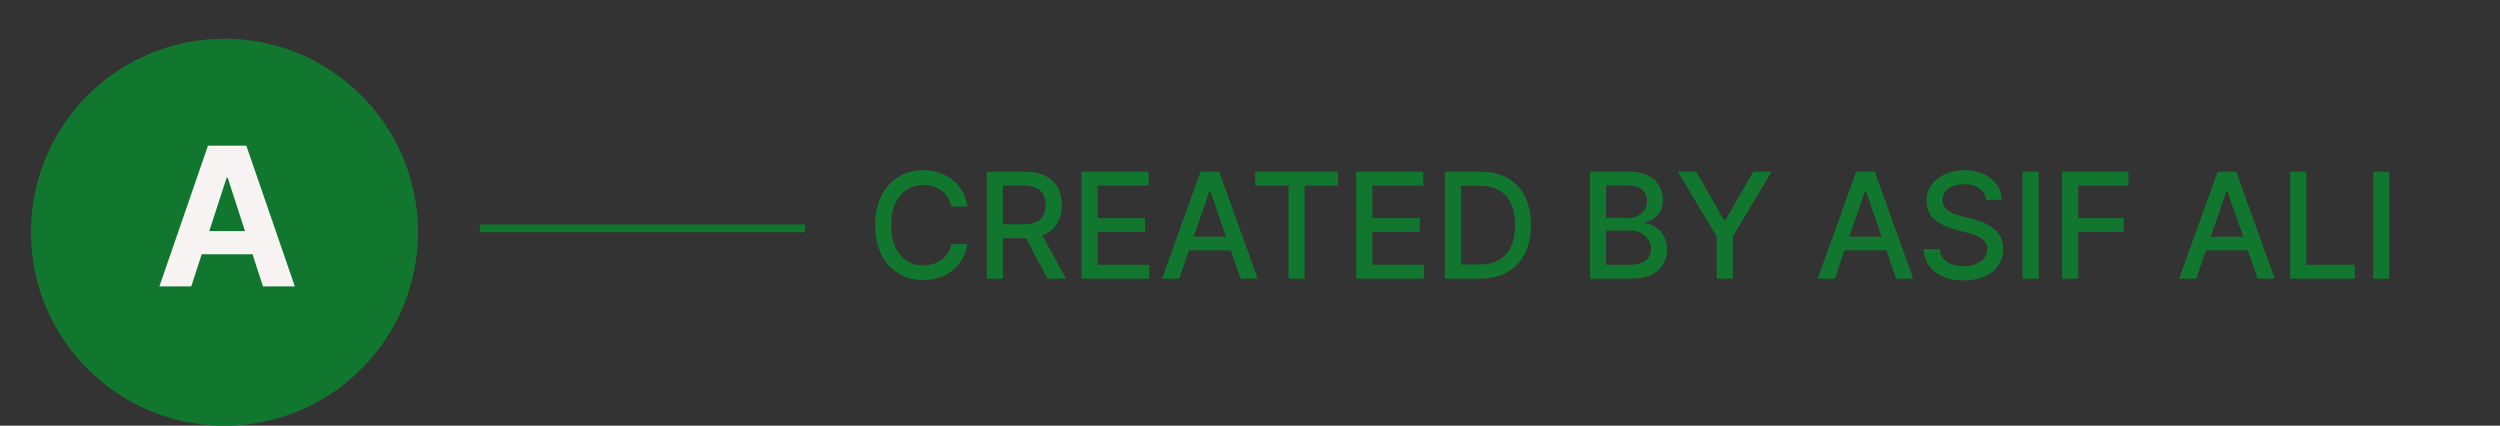 <svg width="323" height="55" viewBox="0 0 323 55" fill="none" xmlns="http://www.w3.org/2000/svg">
<rect x="0" y="0" width="323" height="55" fill="#333333" stroke="none"/>
<circle cx="29" cy="30" r="24.5" fill="#11772F" stroke="#11772F"/>
<path d="M24.714 37H20.595L26.871 18.818H31.825L38.093 37H33.974L29.419 22.973H29.277L24.714 37ZM24.457 29.853H34.187V32.854H24.457V29.853Z" fill="#F7F3F3"/>
<line x1="62" y1="29.5" x2="104" y2="29.5" stroke="#11772F"/>
<path d="M124.995 26.675H122.89C122.809 26.226 122.658 25.83 122.438 25.488C122.217 25.146 121.948 24.856 121.628 24.617C121.309 24.379 120.951 24.199 120.555 24.078C120.164 23.956 119.748 23.896 119.307 23.896C118.511 23.896 117.798 24.096 117.168 24.496C116.543 24.896 116.048 25.483 115.684 26.257C115.324 27.031 115.144 27.975 115.144 29.091C115.144 30.215 115.324 31.165 115.684 31.938C116.048 32.712 116.545 33.297 117.175 33.693C117.805 34.088 118.513 34.286 119.3 34.286C119.737 34.286 120.151 34.228 120.542 34.111C120.938 33.989 121.295 33.812 121.615 33.578C121.934 33.344 122.204 33.058 122.424 32.721C122.649 32.379 122.804 31.988 122.89 31.547L124.995 31.554C124.883 32.233 124.664 32.858 124.341 33.429C124.021 33.996 123.61 34.486 123.106 34.9C122.607 35.309 122.035 35.627 121.392 35.852C120.749 36.077 120.047 36.189 119.287 36.189C118.09 36.189 117.024 35.906 116.089 35.339C115.153 34.767 114.415 33.951 113.876 32.89C113.34 31.828 113.073 30.562 113.073 29.091C113.073 27.616 113.343 26.349 113.882 25.292C114.422 24.231 115.16 23.416 116.096 22.85C117.031 22.279 118.095 21.993 119.287 21.993C120.02 21.993 120.704 22.099 121.338 22.31C121.977 22.517 122.55 22.823 123.059 23.228C123.567 23.628 123.987 24.118 124.32 24.698C124.653 25.274 124.878 25.933 124.995 26.675ZM127.49 36V22.182H132.415C133.486 22.182 134.374 22.366 135.08 22.735C135.791 23.104 136.322 23.614 136.673 24.267C137.024 24.914 137.199 25.663 137.199 26.514C137.199 27.359 137.021 28.104 136.666 28.747C136.315 29.386 135.784 29.883 135.074 30.238C134.367 30.593 133.479 30.771 132.408 30.771H128.677V28.976H132.22C132.894 28.976 133.443 28.88 133.866 28.686C134.293 28.493 134.606 28.212 134.804 27.843C135.002 27.474 135.101 27.031 135.101 26.514C135.101 25.992 134.999 25.54 134.797 25.157C134.599 24.775 134.286 24.483 133.859 24.28C133.436 24.073 132.881 23.97 132.193 23.97H129.575V36H127.49ZM134.311 29.766L137.725 36H135.35L132.004 29.766H134.311ZM139.736 36V22.182H148.399V23.977H141.821V28.187H147.947V29.975H141.821V34.205H148.48V36H139.736ZM152.351 36H150.138L155.111 22.182H157.52L162.492 36H160.279L156.373 24.692H156.265L152.351 36ZM152.722 30.589H159.901V32.343H152.722V30.589ZM162.174 23.977V22.182H172.868V23.977H168.556V36H166.478V23.977H162.174ZM175.231 36V22.182H183.894V23.977H177.316V28.187H183.442V29.975H177.316V34.205H183.975V36H175.231ZM191.153 36H186.679V22.182H191.294C192.648 22.182 193.811 22.459 194.783 23.012C195.754 23.561 196.499 24.35 197.016 25.38C197.538 26.405 197.799 27.636 197.799 29.071C197.799 30.51 197.535 31.747 197.009 32.782C196.487 33.816 195.732 34.612 194.742 35.17C193.753 35.723 192.556 36 191.153 36ZM188.764 34.178H191.038C192.09 34.178 192.965 33.98 193.663 33.584C194.36 33.184 194.882 32.606 195.228 31.851C195.574 31.09 195.747 30.164 195.747 29.071C195.747 27.987 195.574 27.067 195.228 26.311C194.886 25.555 194.376 24.982 193.696 24.591C193.017 24.199 192.174 24.004 191.166 24.004H188.764V34.178ZM205.419 36V22.182H210.48C211.46 22.182 212.272 22.344 212.916 22.668C213.559 22.987 214.04 23.421 214.359 23.97C214.679 24.514 214.839 25.128 214.839 25.812C214.839 26.387 214.733 26.873 214.521 27.269C214.31 27.66 214.027 27.975 213.671 28.214C213.32 28.448 212.934 28.619 212.511 28.727V28.861C212.97 28.884 213.417 29.032 213.853 29.307C214.294 29.577 214.659 29.961 214.946 30.461C215.234 30.96 215.378 31.567 215.378 32.282C215.378 32.989 215.212 33.623 214.879 34.185C214.551 34.743 214.042 35.186 213.354 35.514C212.666 35.838 211.787 36 210.716 36H205.419ZM207.504 34.212H210.514C211.512 34.212 212.227 34.019 212.659 33.632C213.091 33.245 213.307 32.761 213.307 32.181C213.307 31.745 213.197 31.345 212.976 30.98C212.756 30.616 212.441 30.326 212.032 30.11C211.627 29.894 211.146 29.786 210.588 29.786H207.504V34.212ZM207.504 28.16H210.298C210.765 28.16 211.186 28.07 211.559 27.89C211.937 27.71 212.236 27.458 212.457 27.134C212.682 26.806 212.794 26.419 212.794 25.974C212.794 25.402 212.594 24.923 212.194 24.537C211.793 24.15 211.179 23.956 210.352 23.956H207.504V28.16ZM216.785 22.182H219.153L222.763 28.463H222.911L226.521 22.182H228.889L223.876 30.575V36H221.798V30.575L216.785 22.182ZM237.054 36H234.84L239.813 22.182H242.222L247.195 36H244.981L241.075 24.692H240.967L237.054 36ZM237.425 30.589H244.604V32.343H237.425V30.589ZM256.615 25.812C256.543 25.173 256.246 24.678 255.725 24.327C255.203 23.972 254.546 23.794 253.754 23.794C253.188 23.794 252.697 23.884 252.284 24.064C251.87 24.24 251.548 24.483 251.319 24.793C251.094 25.099 250.981 25.447 250.981 25.839C250.981 26.167 251.058 26.451 251.211 26.689C251.368 26.927 251.573 27.128 251.825 27.289C252.081 27.447 252.356 27.579 252.648 27.688C252.94 27.791 253.221 27.876 253.491 27.944L254.841 28.295C255.282 28.403 255.734 28.549 256.197 28.733C256.66 28.918 257.09 29.161 257.486 29.462C257.881 29.763 258.201 30.137 258.444 30.582C258.691 31.027 258.815 31.56 258.815 32.181C258.815 32.964 258.612 33.659 258.208 34.266C257.807 34.873 257.225 35.352 256.46 35.703C255.7 36.054 254.78 36.229 253.7 36.229C252.666 36.229 251.771 36.065 251.015 35.737C250.259 35.408 249.668 34.943 249.241 34.34C248.813 33.733 248.577 33.013 248.532 32.181H250.624C250.664 32.68 250.826 33.096 251.11 33.429C251.397 33.758 251.764 34.003 252.209 34.165C252.659 34.322 253.152 34.401 253.687 34.401C254.276 34.401 254.8 34.309 255.259 34.124C255.722 33.935 256.087 33.675 256.352 33.342C256.617 33.004 256.75 32.611 256.75 32.161C256.75 31.752 256.633 31.416 256.399 31.155C256.17 30.895 255.857 30.679 255.461 30.508C255.07 30.337 254.627 30.186 254.132 30.056L252.499 29.61C251.393 29.309 250.516 28.866 249.868 28.281C249.225 27.697 248.903 26.923 248.903 25.96C248.903 25.164 249.119 24.469 249.551 23.875C249.983 23.282 250.568 22.82 251.305 22.492C252.043 22.159 252.875 21.993 253.802 21.993C254.737 21.993 255.563 22.157 256.278 22.485C256.998 22.814 257.564 23.266 257.978 23.842C258.392 24.413 258.608 25.07 258.626 25.812H256.615ZM263.391 22.182V36H261.306V22.182H263.391ZM266.427 36V22.182H274.996V23.977H268.512V28.187H274.382V29.975H268.512V36H266.427ZM283.756 36H281.543L286.515 22.182H288.924L293.897 36H291.684L287.777 24.692H287.669L283.756 36ZM284.127 30.589H291.306V32.343H284.127V30.589ZM295.892 36V22.182H297.977V34.205H304.238V36H295.892ZM308.702 22.182V36H306.617V22.182H308.702Z" fill="#11772F"/>
</svg>
